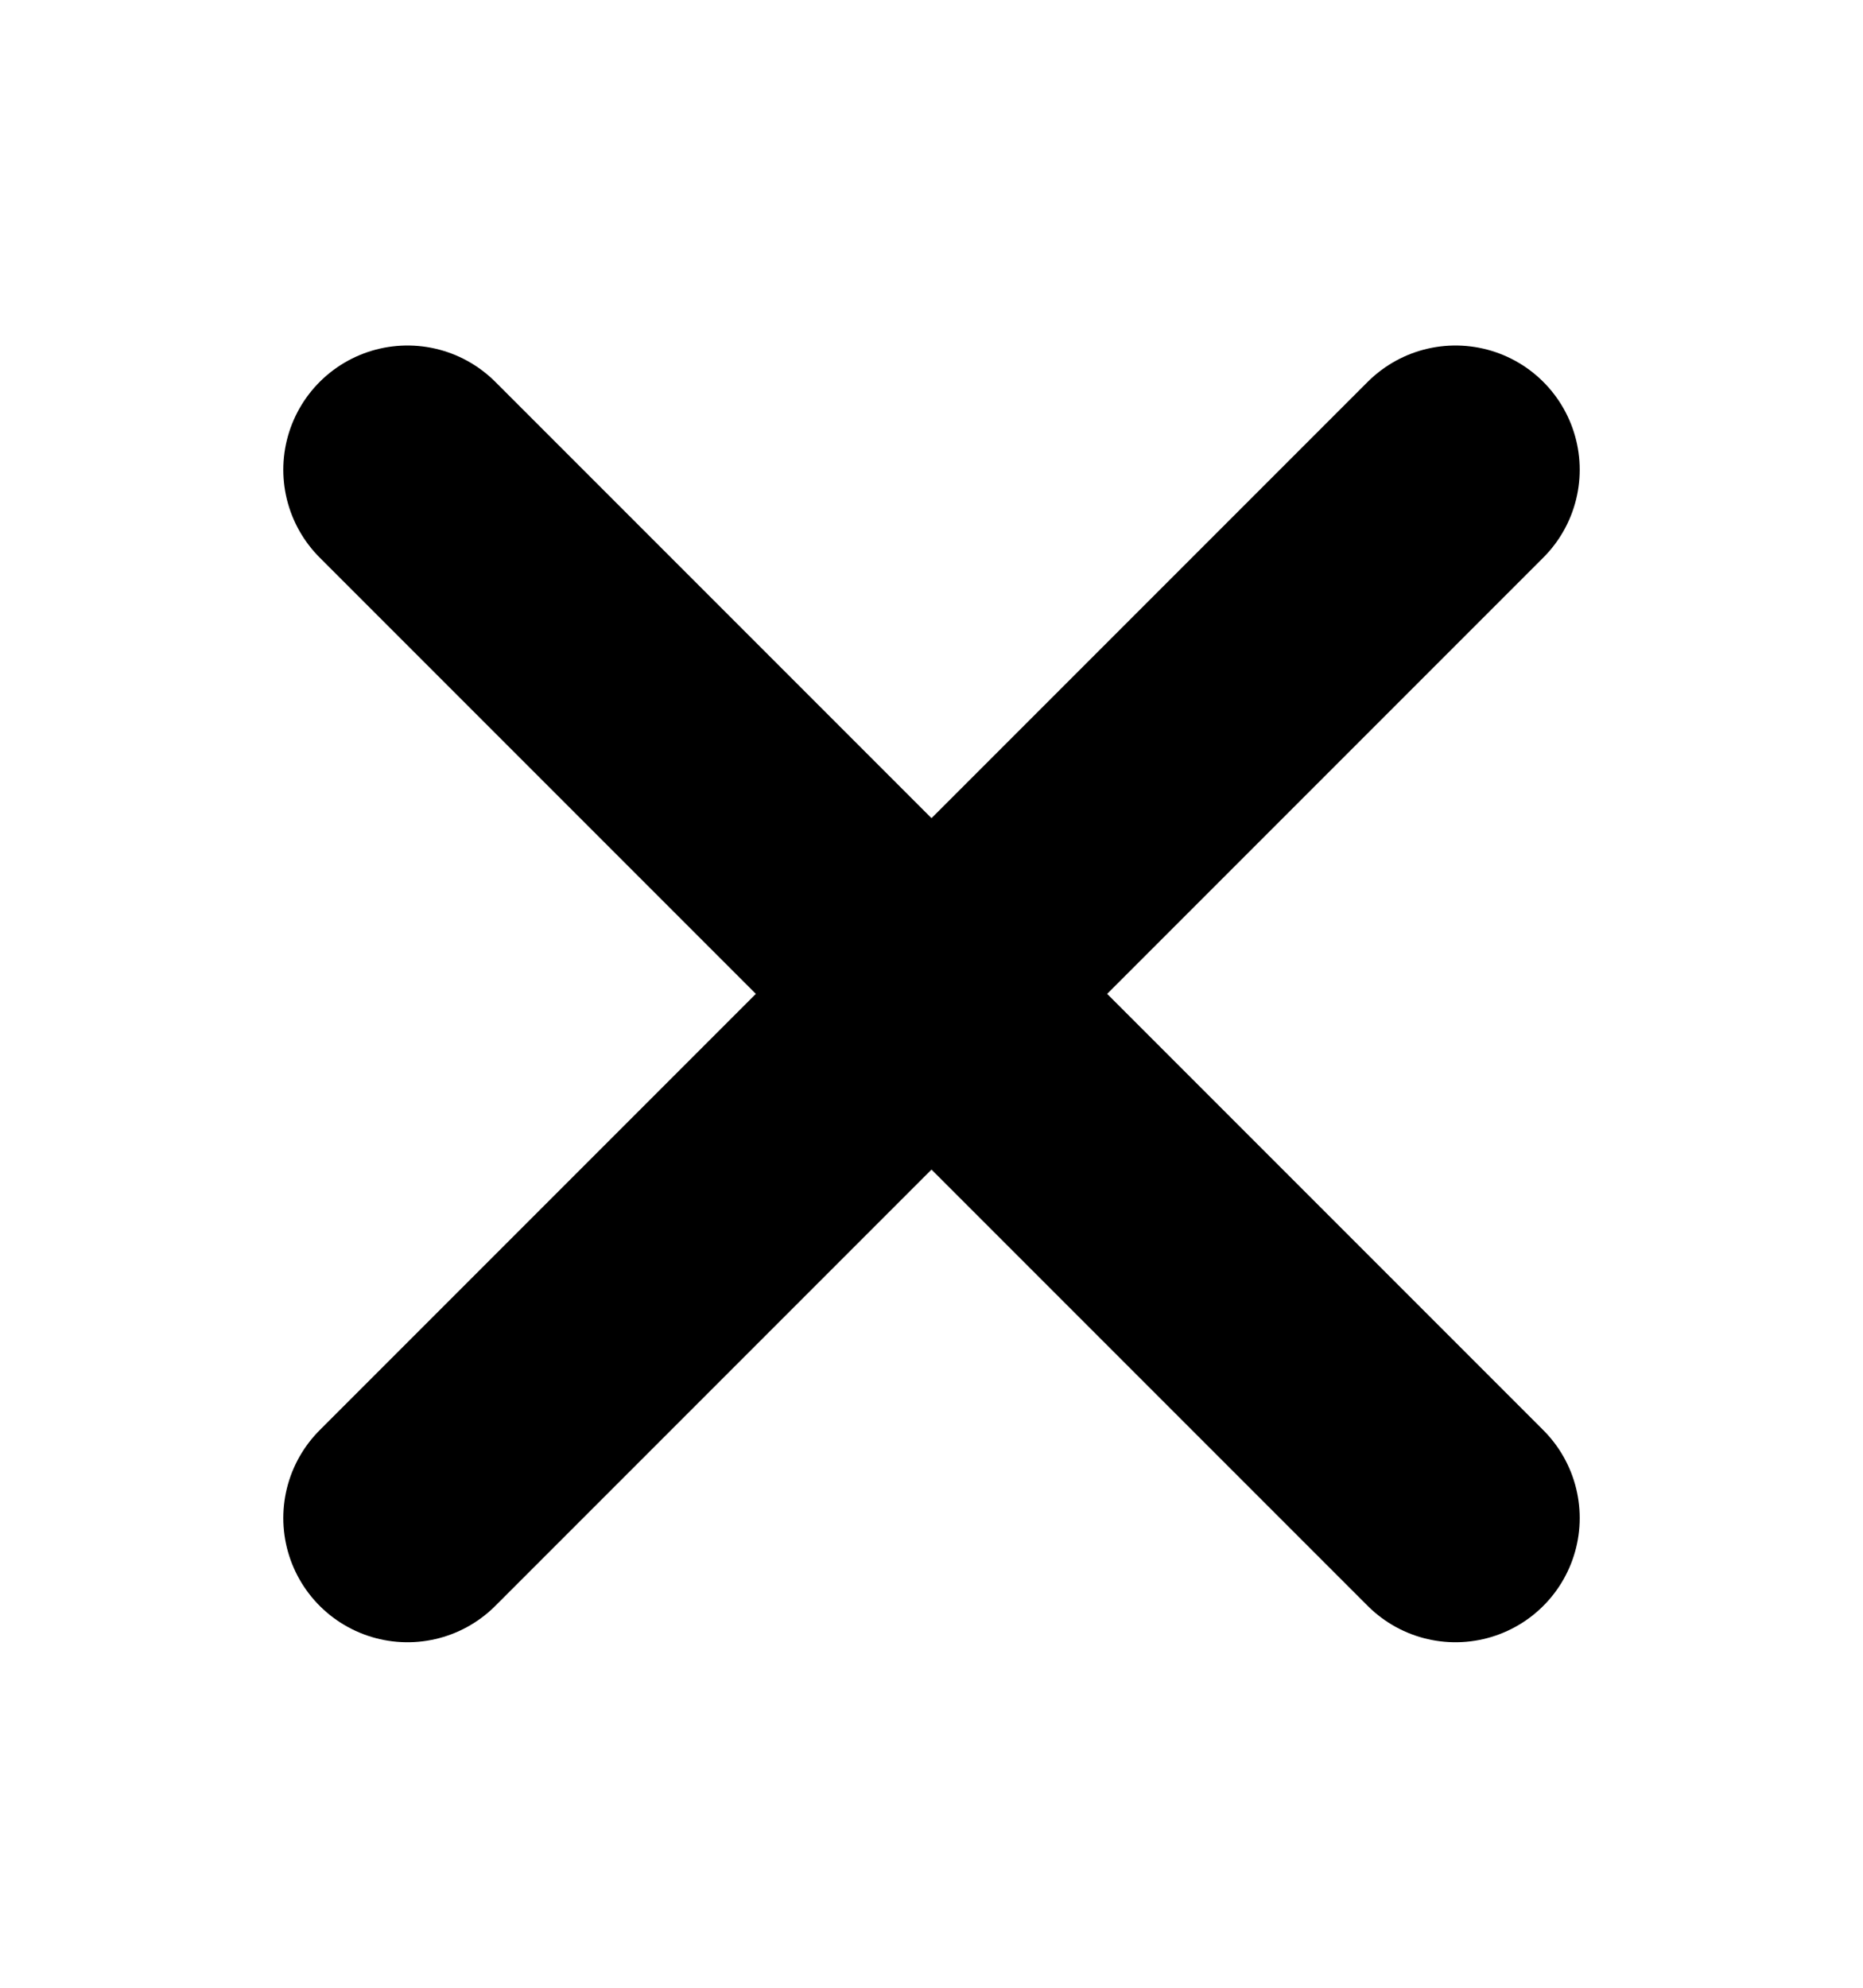 <svg width="15" height="16" viewBox="0 0 15 16" fill="none" xmlns="http://www.w3.org/2000/svg">
<path d="M11.719 3.781L3.281 12.219" stroke="black" stroke-width="2" stroke-linecap="round" stroke-linejoin="round"/>
<path d="M11.719 12.219L3.281 3.781" stroke="black" stroke-width="2" stroke-linecap="round" stroke-linejoin="round"/>
</svg>
